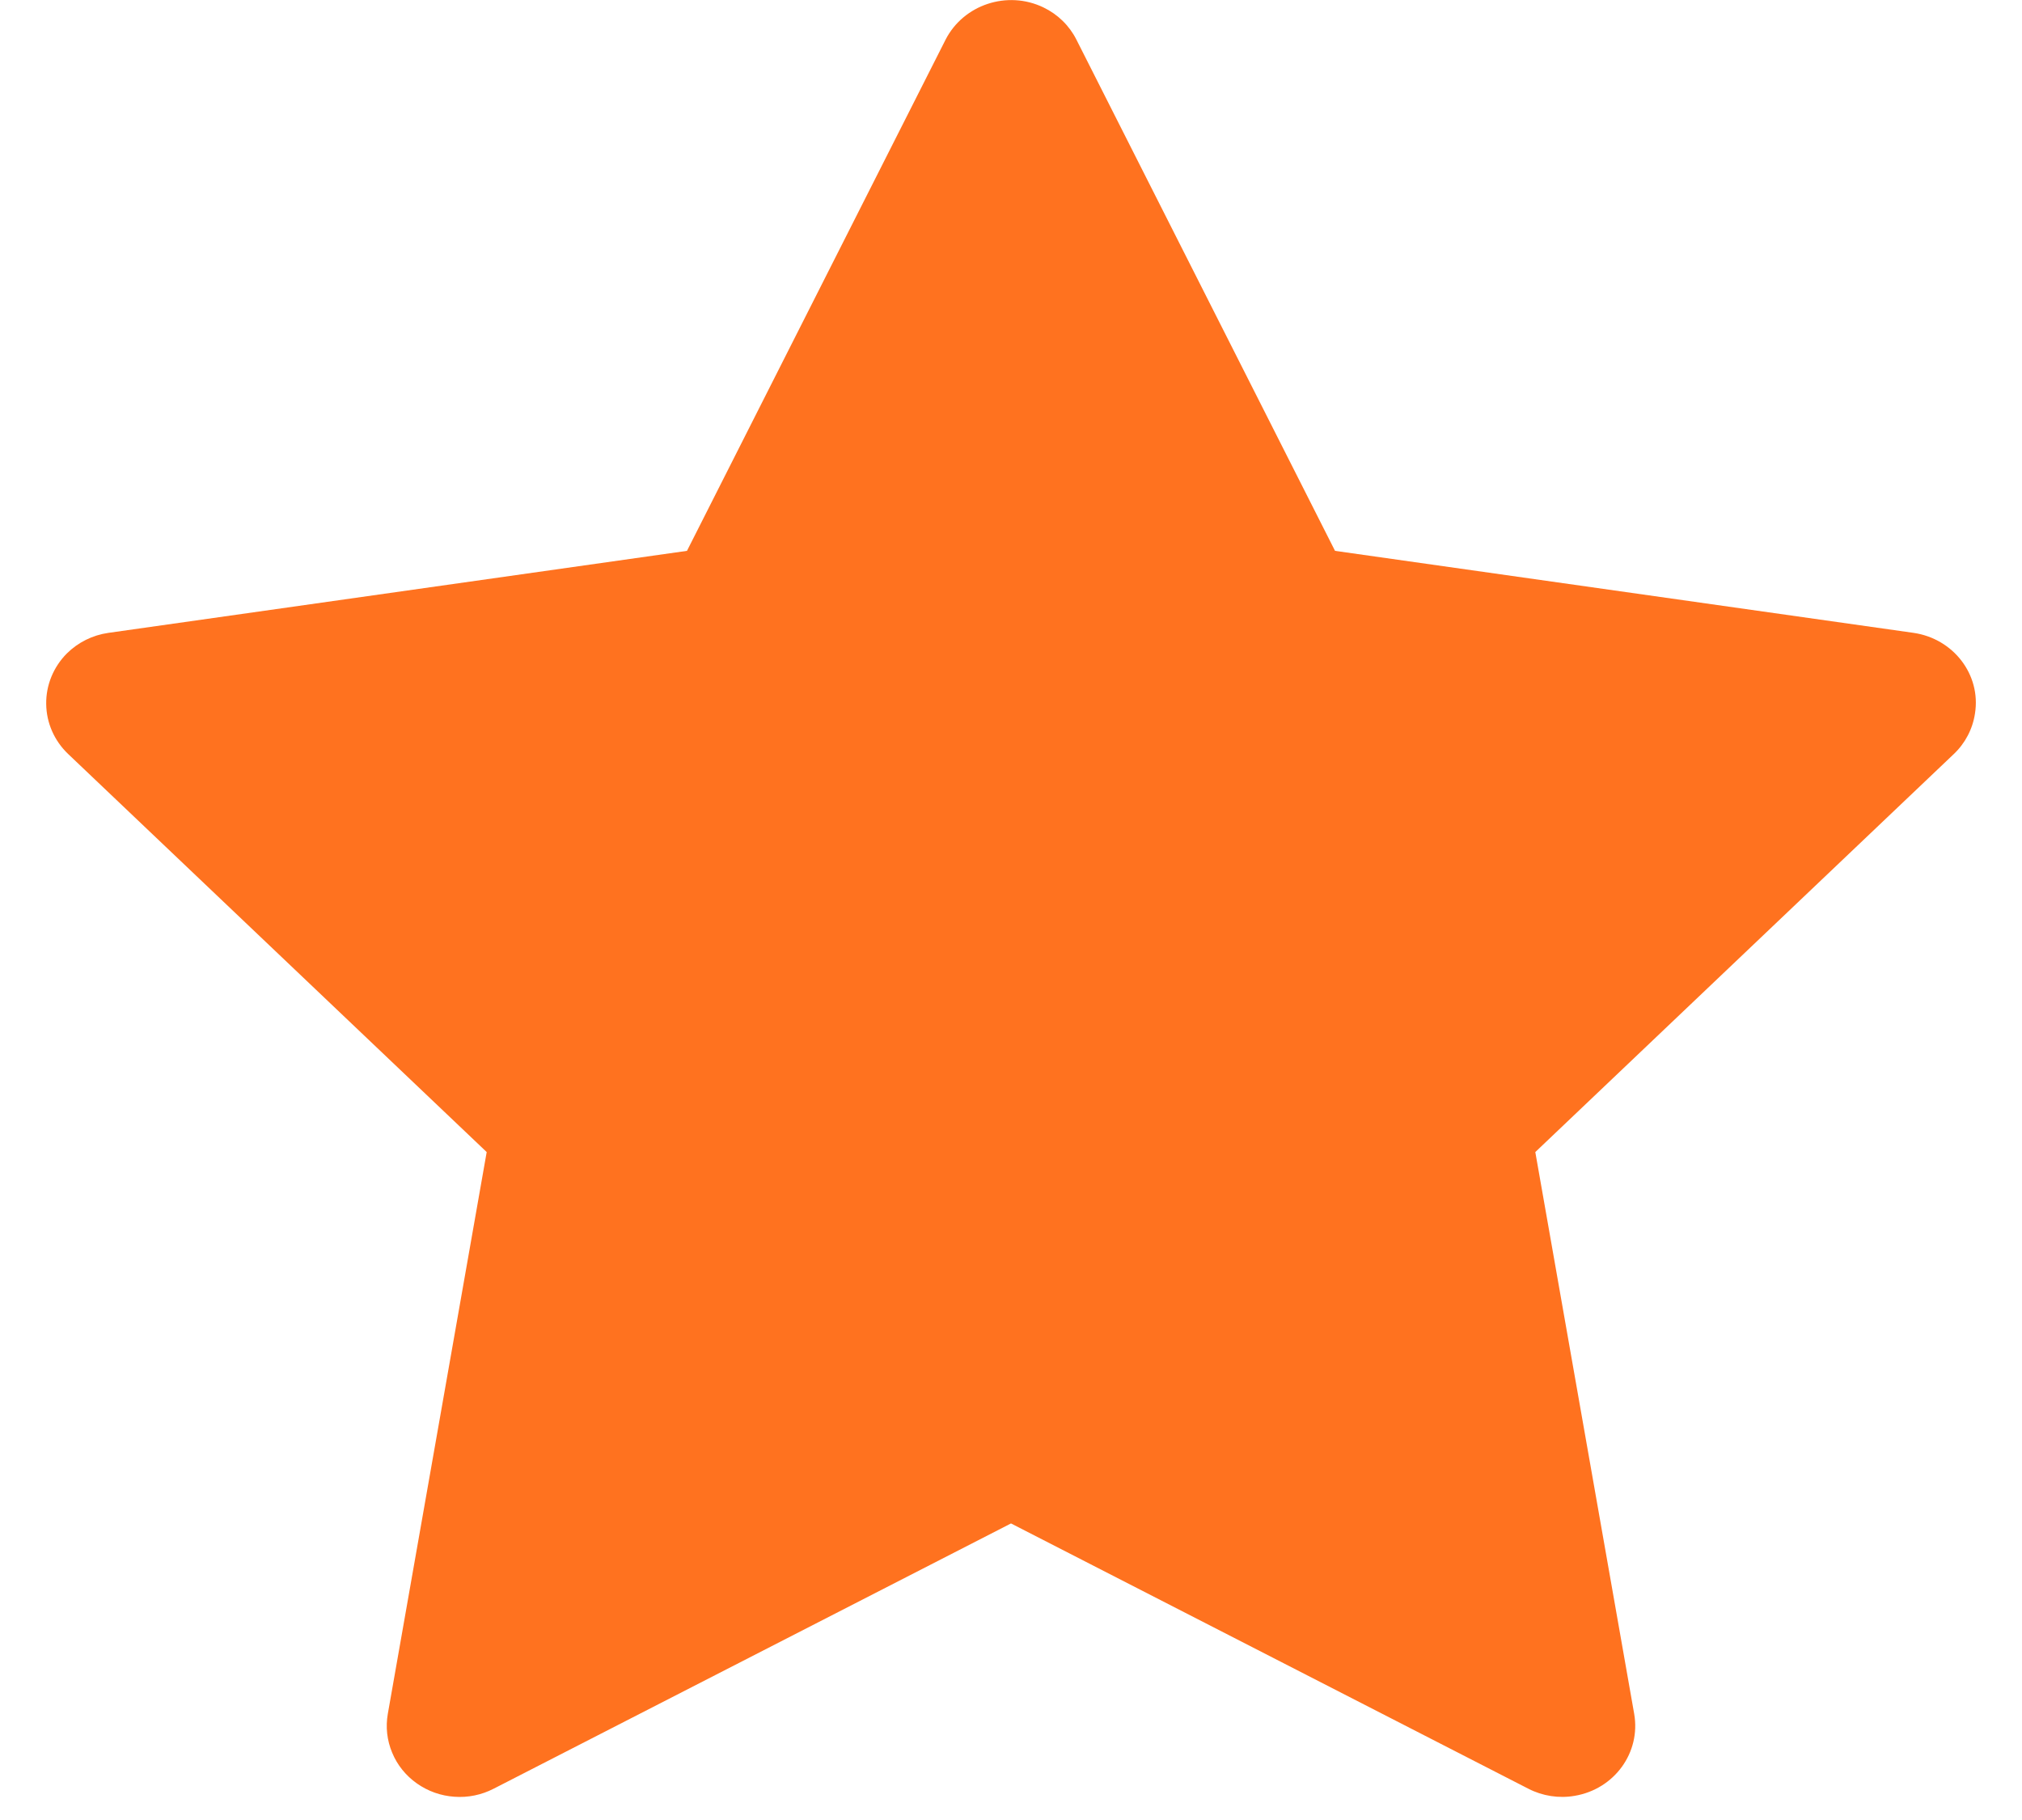 <svg width="20" height="18" viewBox="0 0 20 18" fill="none" xmlns="http://www.w3.org/2000/svg">
<path d="M18.927 6.259L13.205 5.448L10.647 0.392C10.577 0.253 10.462 0.141 10.32 0.073C9.964 -0.098 9.531 0.045 9.353 0.392L6.795 5.448L1.073 6.259C0.916 6.281 0.772 6.353 0.661 6.463C0.528 6.597 0.454 6.777 0.457 6.963C0.459 7.15 0.538 7.328 0.675 7.458L4.814 11.394L3.836 16.95C3.813 17.08 3.828 17.213 3.879 17.334C3.929 17.456 4.014 17.561 4.123 17.638C4.232 17.715 4.36 17.761 4.495 17.77C4.629 17.78 4.763 17.752 4.882 17.691L10 15.067L15.118 17.691C15.258 17.763 15.42 17.788 15.575 17.761C15.968 17.695 16.231 17.333 16.164 16.95L15.186 11.394L19.325 7.458C19.438 7.351 19.512 7.21 19.535 7.056C19.596 6.672 19.321 6.316 18.927 6.259Z" fill="#FF721F"/>
</svg>
